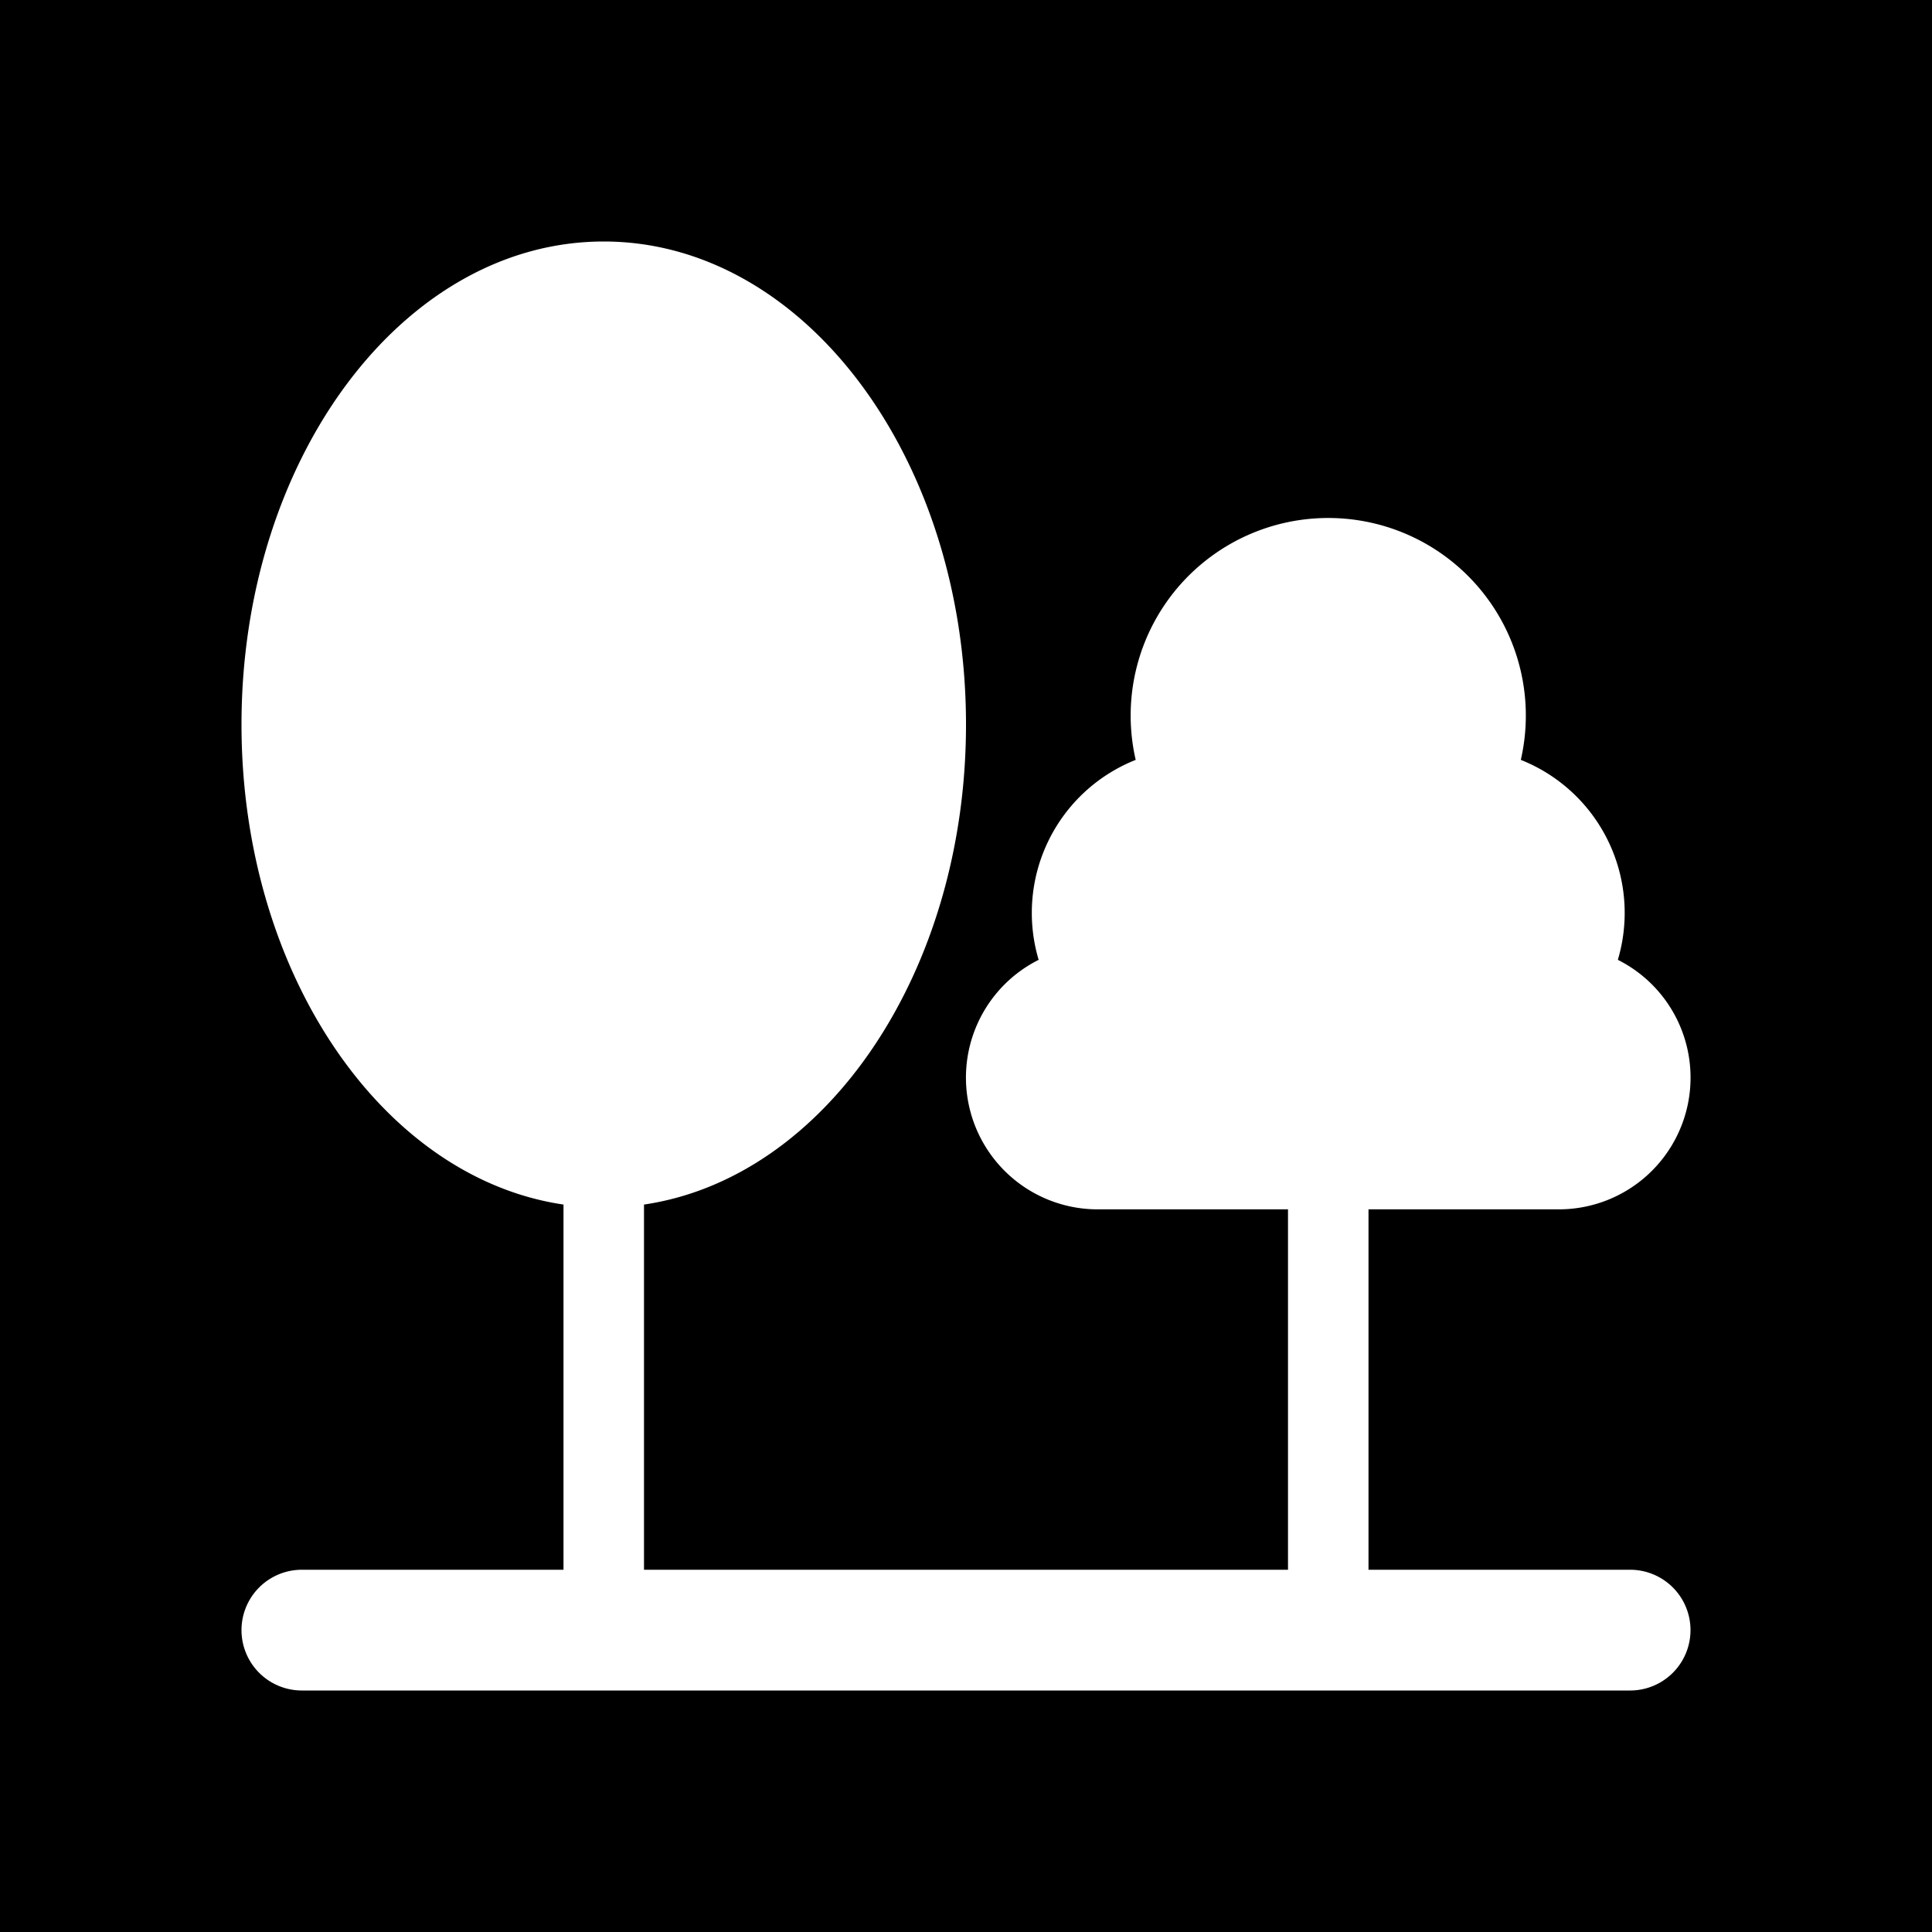 <svg xmlns="http://www.w3.org/2000/svg" xmlns:xlink="http://www.w3.org/1999/xlink" width="48" height="48" viewBox="0 0 48 48"><g fill="none"><g clip-path="url(#healthiconsForestNegative0)"><path fill="currentColor" fill-rule="evenodd" d="M0 0h48v48H0zm24 18c0 6.177-3.5 11.264-8 11.927V39h16v-8.954h-4.727a3.273 3.273 0 0 1-1.468-6.199a4.09 4.09 0 0 1 2.411-4.968a4.909 4.909 0 1 1 9.568 0a4.09 4.09 0 0 1 2.411 4.968a3.273 3.273 0 0 1-1.468 6.199H34V39h6.5a1.5 1.5 0 0 1 0 3h-33a1.5 1.5 0 0 1 0-3H14v-9.073C9.5 29.264 6 24.177 6 18c0-6.627 4.03-12 9-12s9 5.373 9 12" clip-rule="evenodd"/></g><defs><clipPath id="healthiconsForestNegative0"><path d="M0 0h48v48H0z"/></clipPath></defs></g></svg>